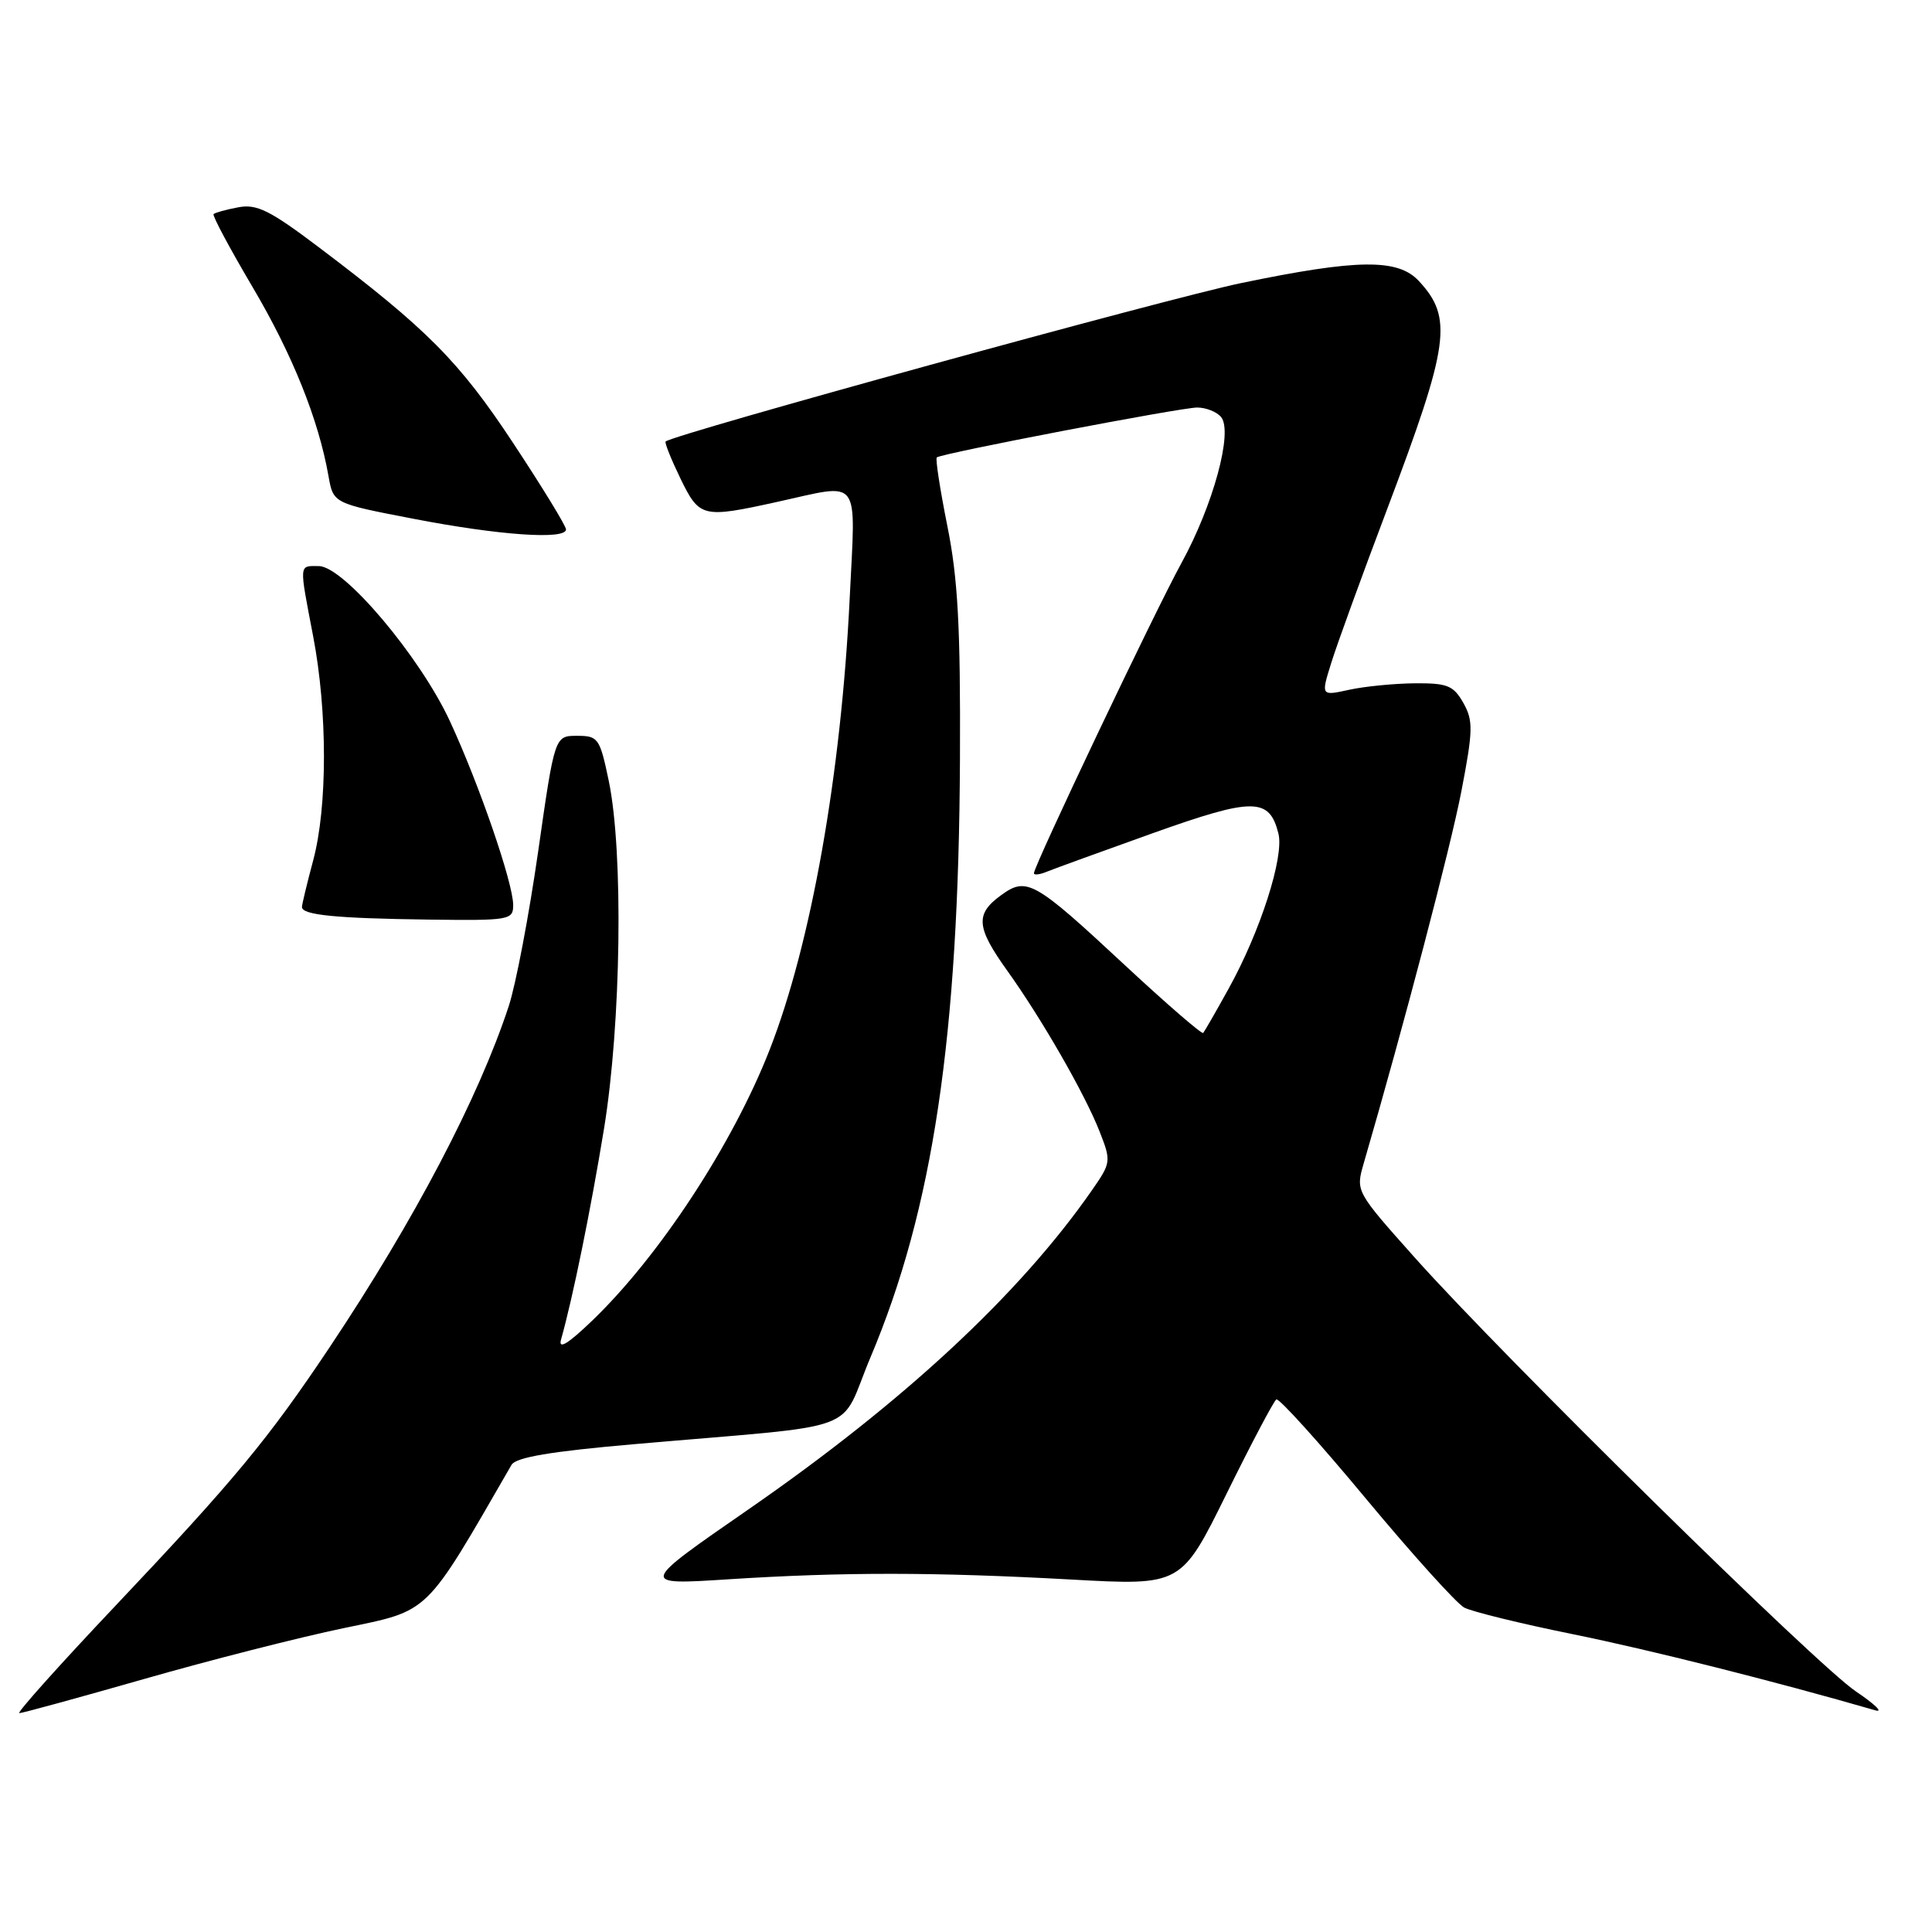 <?xml version="1.0" encoding="UTF-8" standalone="no"?>
<!DOCTYPE svg PUBLIC "-//W3C//DTD SVG 1.1//EN" "http://www.w3.org/Graphics/SVG/1.1/DTD/svg11.dtd" >
<svg xmlns="http://www.w3.org/2000/svg" xmlns:xlink="http://www.w3.org/1999/xlink" version="1.1" viewBox="0 0 256 256">
 <g >
 <path fill="currentColor"
d=" M 19.08 222.48 C 27.77 219.99 39.69 216.95 45.57 215.73 C 57.08 213.33 56.18 214.20 67.78 194.10 C 68.36 193.10 72.99 192.32 84.04 191.36 C 115.13 188.64 110.99 190.17 115.35 179.84 C 123.63 160.21 127.04 137.37 127.20 100.50 C 127.28 83.15 126.93 76.64 125.53 69.70 C 124.56 64.86 123.93 60.77 124.13 60.61 C 124.81 60.06 156.47 54.00 158.63 54.00 C 159.80 54.00 161.23 54.57 161.80 55.26 C 163.41 57.20 160.76 66.94 156.54 74.62 C 153.00 81.07 137.00 114.71 137.00 115.71 C 137.00 115.99 137.79 115.89 138.75 115.49 C 139.71 115.10 146.04 112.80 152.81 110.38 C 166.08 105.65 168.20 105.66 169.40 110.46 C 170.17 113.54 166.99 123.45 162.80 131.00 C 161.13 134.03 159.61 136.66 159.43 136.87 C 159.25 137.07 154.57 133.02 149.03 127.87 C 137.01 116.68 136.04 116.14 132.62 118.64 C 129.20 121.13 129.35 122.88 133.48 128.64 C 138.07 135.06 143.75 144.95 145.71 149.95 C 147.25 153.88 147.23 154.06 144.67 157.74 C 135.07 171.53 119.70 185.80 99.09 200.06 C 84.68 210.03 84.68 210.03 96.59 209.26 C 111.79 208.29 123.84 208.30 142.01 209.30 C 156.52 210.10 156.52 210.10 162.51 197.96 C 165.80 191.28 168.78 185.65 169.12 185.43 C 169.46 185.22 174.79 191.11 180.95 198.53 C 187.12 205.95 193.00 212.46 194.01 213.01 C 195.03 213.55 201.51 215.14 208.41 216.54 C 218.57 218.60 235.25 222.80 248.50 226.63 C 249.60 226.95 248.43 225.82 245.91 224.12 C 240.67 220.59 199.36 179.96 187.50 166.68 C 179.64 157.87 179.63 157.85 180.69 154.18 C 186.02 135.87 192.21 112.27 193.64 104.85 C 195.20 96.75 195.22 95.49 193.90 93.14 C 192.59 90.83 191.79 90.51 187.45 90.54 C 184.73 90.57 180.82 90.95 178.77 91.40 C 175.03 92.22 175.03 92.22 176.39 87.86 C 177.13 85.46 180.46 76.30 183.79 67.50 C 192.07 45.58 192.55 42.12 188.00 37.23 C 185.23 34.25 179.89 34.31 164.50 37.50 C 154.83 39.50 89.31 57.53 88.20 58.50 C 88.04 58.64 88.92 60.84 90.15 63.38 C 92.69 68.60 93.05 68.69 103.00 66.50 C 114.24 64.03 113.38 62.89 112.59 79.25 C 111.46 102.57 107.48 125.04 101.99 139.08 C 97.10 151.59 87.39 166.42 78.46 175.00 C 75.24 178.09 73.96 178.87 74.34 177.50 C 75.91 171.94 78.28 160.29 80.04 149.53 C 82.31 135.60 82.62 112.90 80.67 103.50 C 79.48 97.80 79.27 97.50 76.46 97.50 C 73.50 97.50 73.50 97.50 71.31 112.82 C 70.10 121.25 68.35 130.48 67.41 133.32 C 63.42 145.47 54.88 161.74 43.69 178.50 C 35.53 190.71 31.07 196.10 15.32 212.75 C 7.90 220.59 2.16 227.00 2.56 227.00 C 2.96 227.00 10.39 224.96 19.08 222.48 Z  M 68.00 119.93 C 68.00 117.02 63.51 103.97 59.62 95.57 C 55.65 86.99 45.54 75.03 42.25 75.01 C 39.58 75.00 39.62 74.51 41.50 84.34 C 43.40 94.28 43.40 106.91 41.50 114.00 C 40.69 117.03 40.02 119.81 40.01 120.18 C 39.99 121.24 44.49 121.69 56.75 121.85 C 67.51 121.99 68.00 121.91 68.00 119.93 Z  M 75.00 70.15 C 75.00 69.69 71.85 64.54 68.00 58.71 C 60.85 47.88 56.60 43.60 42.24 32.76 C 35.77 27.87 34.02 27.00 31.57 27.47 C 29.96 27.77 28.49 28.18 28.30 28.37 C 28.11 28.55 30.43 32.89 33.44 37.99 C 38.75 46.97 42.22 55.61 43.53 63.10 C 44.17 66.70 44.17 66.70 54.83 68.75 C 66.17 70.94 75.00 71.55 75.00 70.15 Z "/>
</g>
</svg>